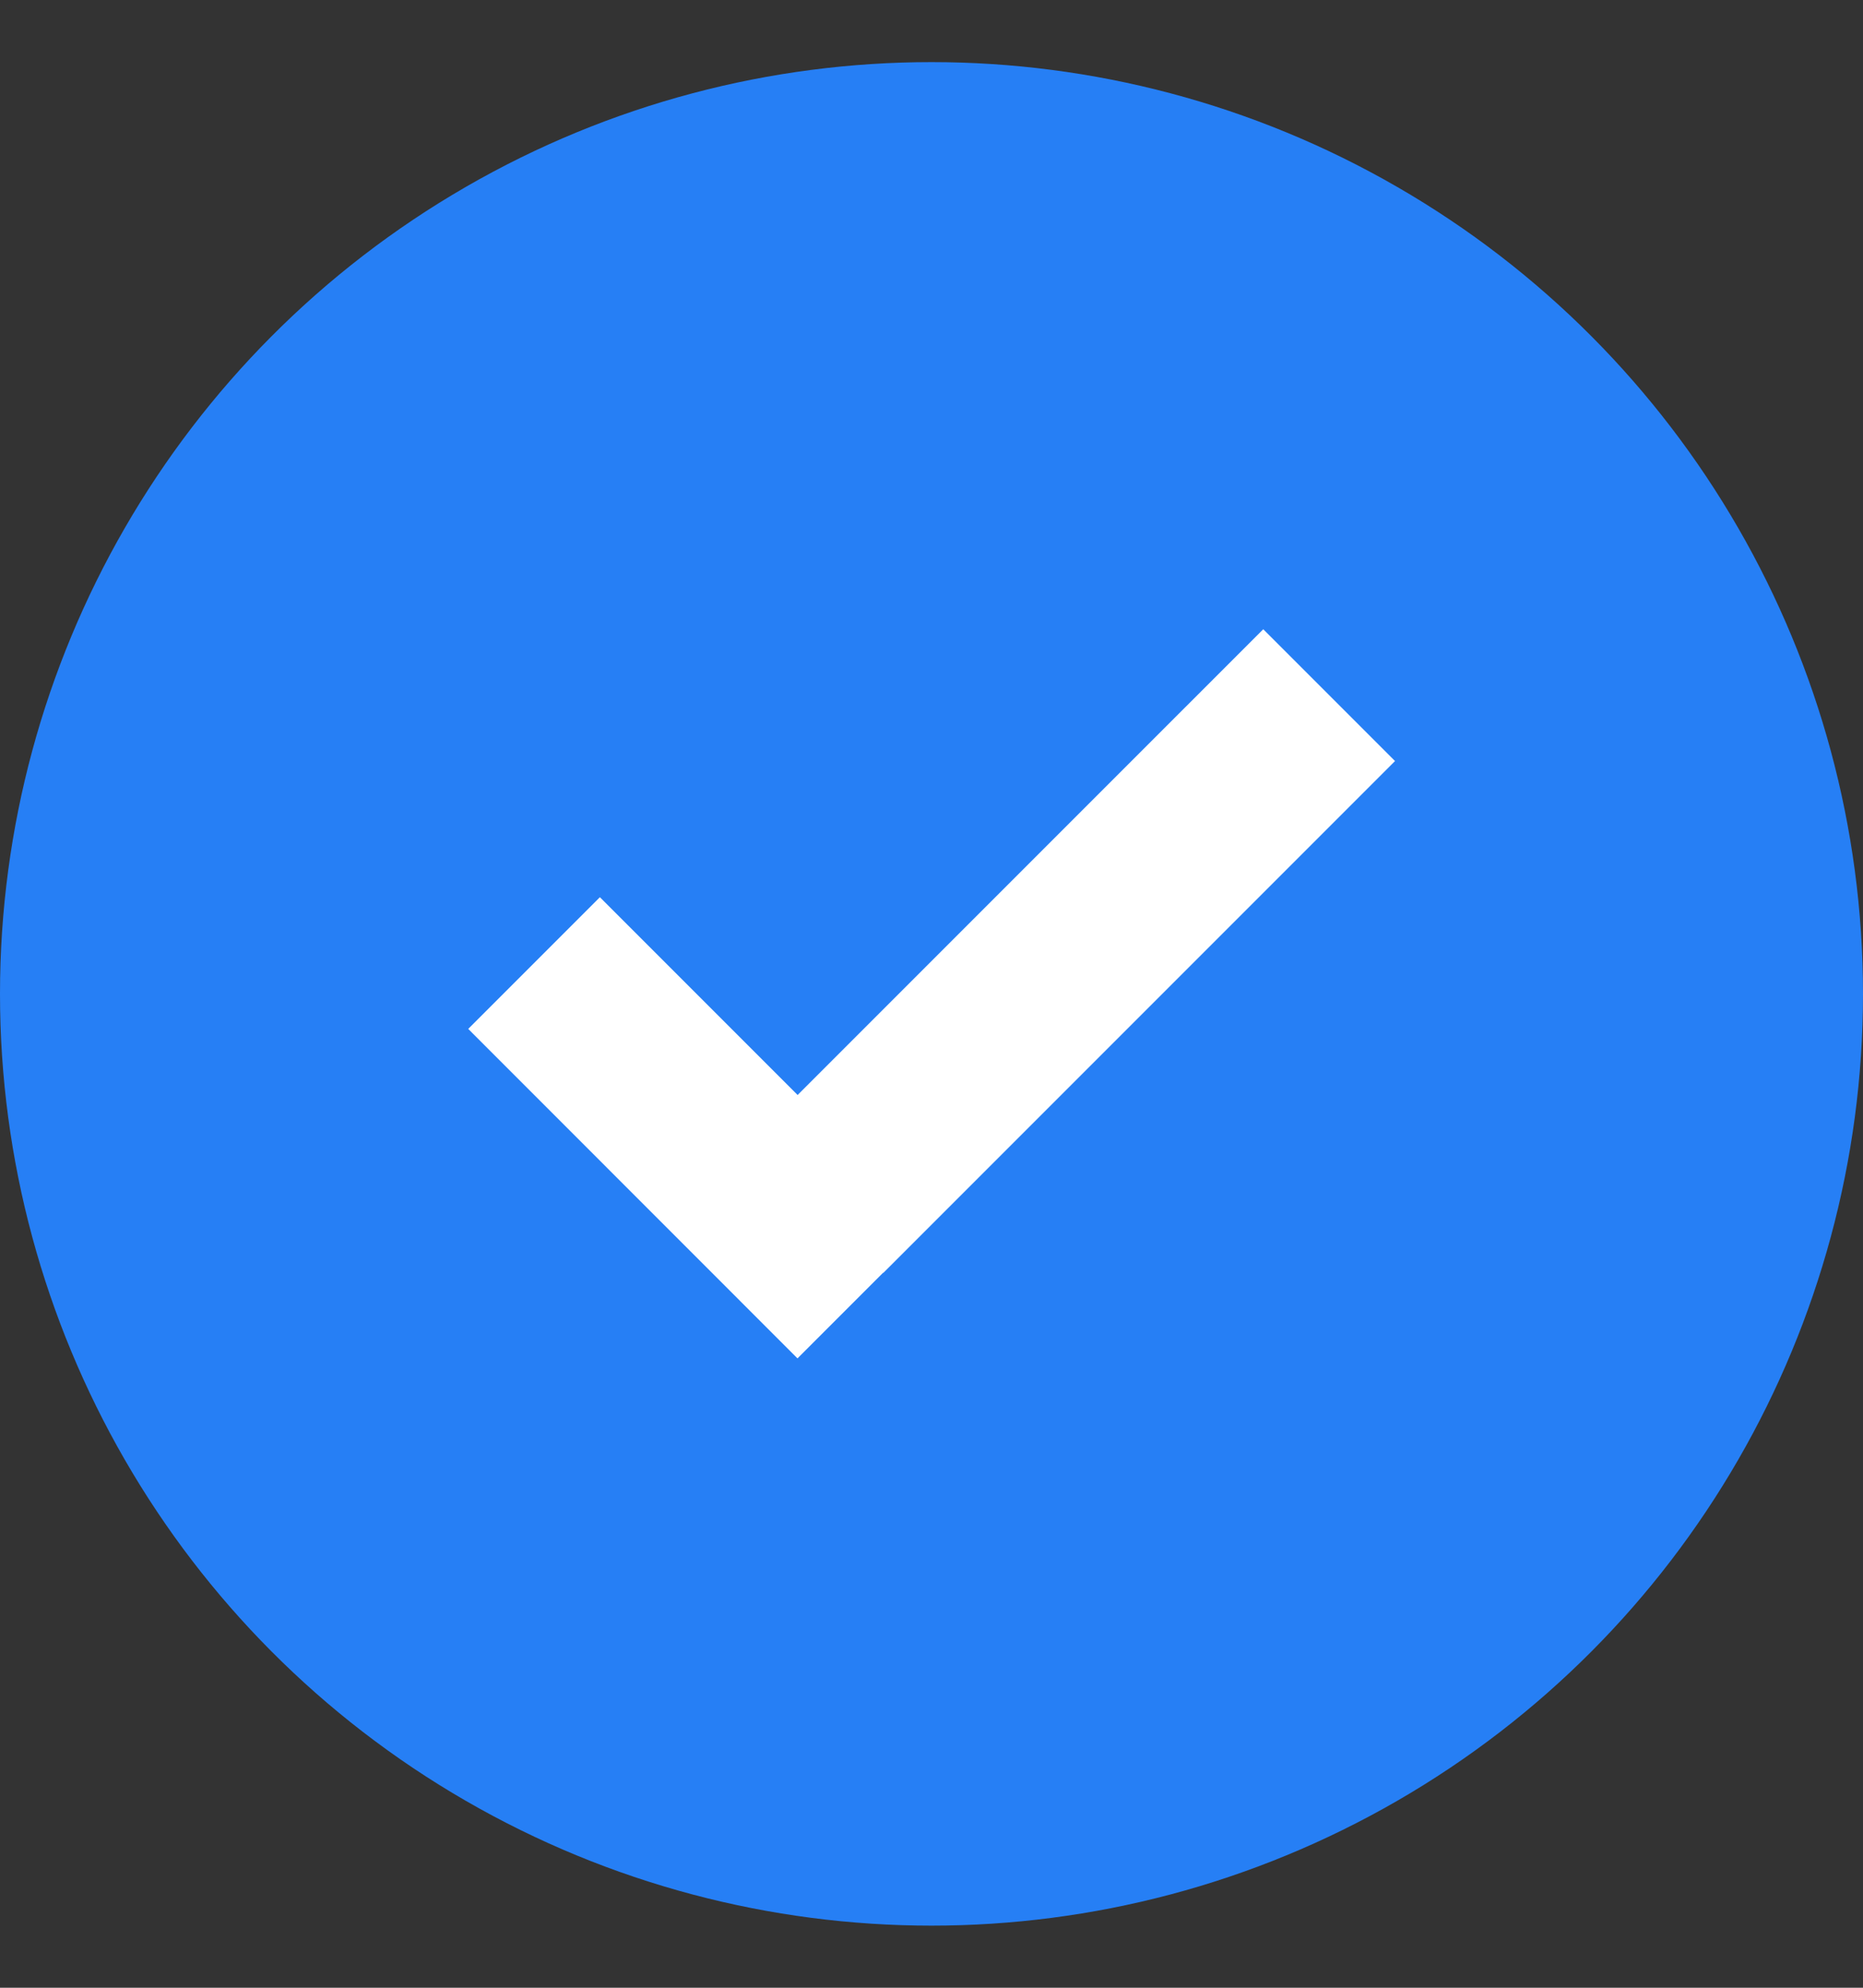 <svg xmlns="http://www.w3.org/2000/svg" width="15" height="16" viewBox="0 0 15 16" fill="none">
  <rect x="0" y="0" width="15" height="16" fill="#333333" stroke="none"/>
  <circle cx="7.5" cy="8" r="7.5" fill="#267FF5"/>
  <path fill-rule="evenodd" clip-rule="evenodd" d="M11.232 6.126L10.171 5.065L6.422 8.814L4.83 7.222L3.77 8.282L6.421 10.934L7.111 10.244L7.112 10.246L11.232 6.126Z" fill="white"/>
</svg>